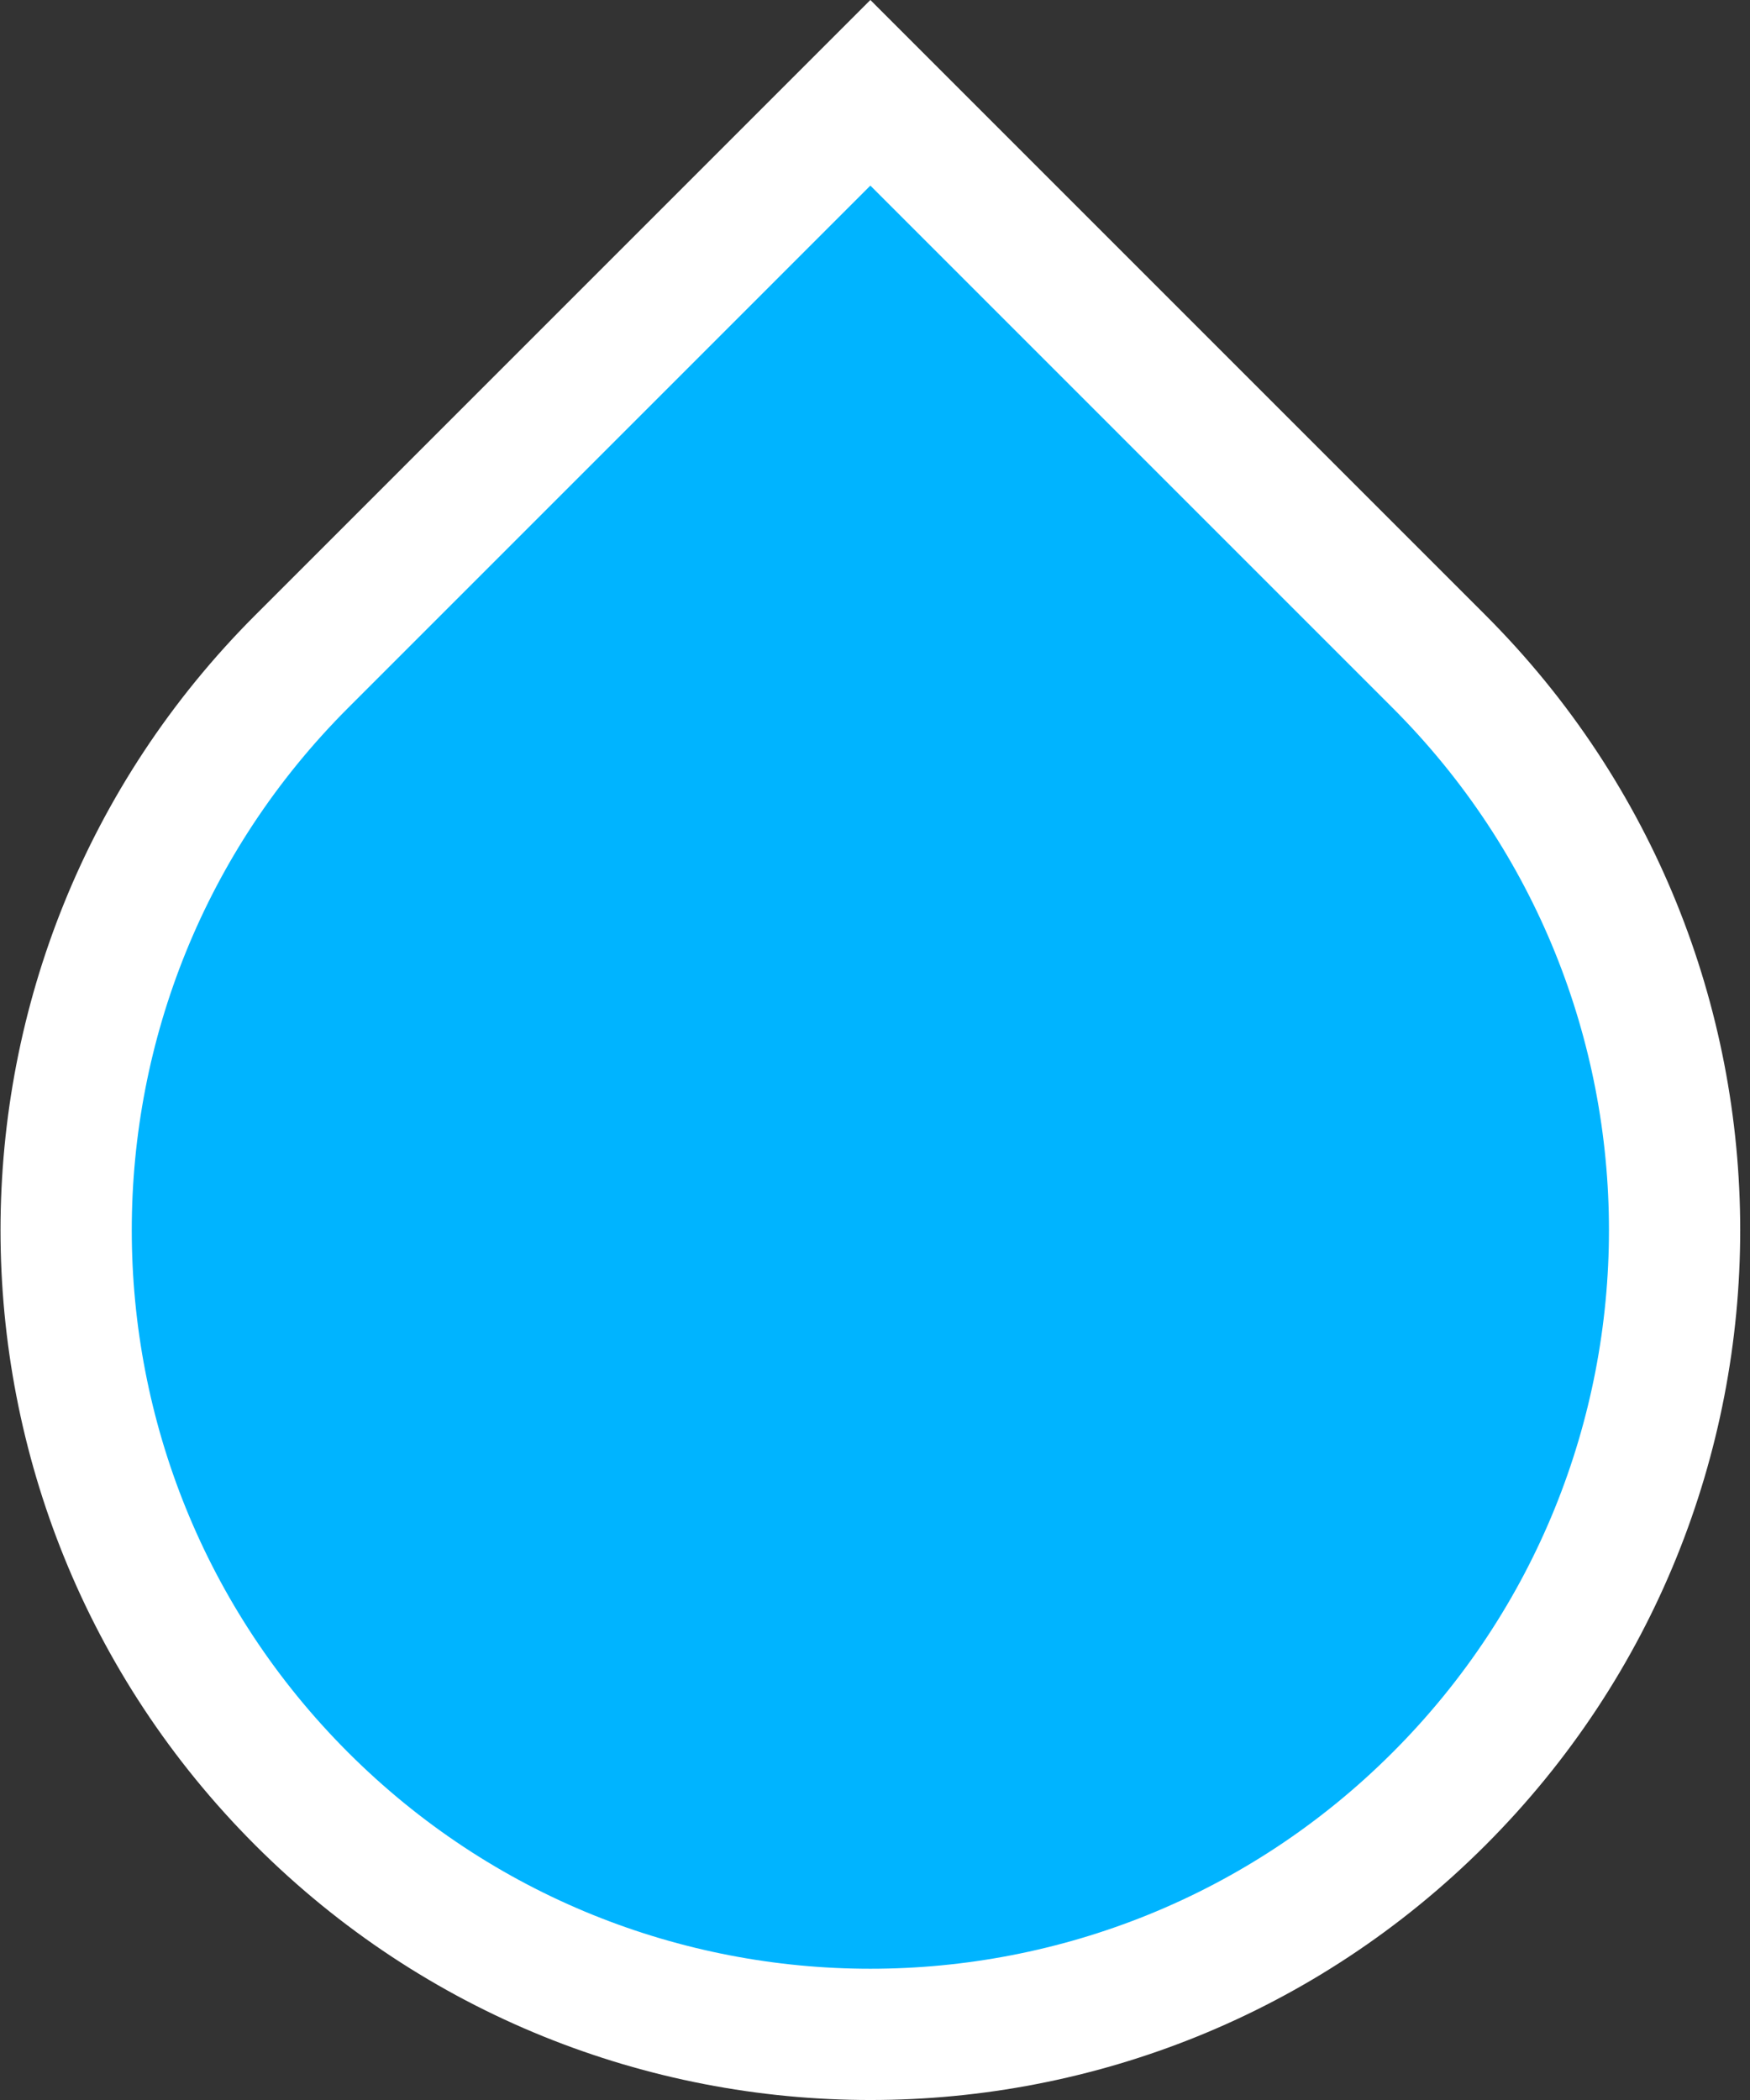 <svg width="40" height="48" viewBox="0 0 40 48" fill="none" xmlns="http://www.w3.org/2000/svg">
<rect x="0" y="0" width="40" height="48" fill="#333333" stroke="none"/>
<path d="M32.892 15.12C40.071 22.298 40.071 33.937 32.892 41.116C25.713 48.295 14.075 48.295 6.896 41.116C-0.283 33.937 -0.283 22.298 6.896 15.12L19.894 2.121L32.892 15.12Z" fill="#00B4FF" stroke="white" stroke-width="3"/>
</svg>
